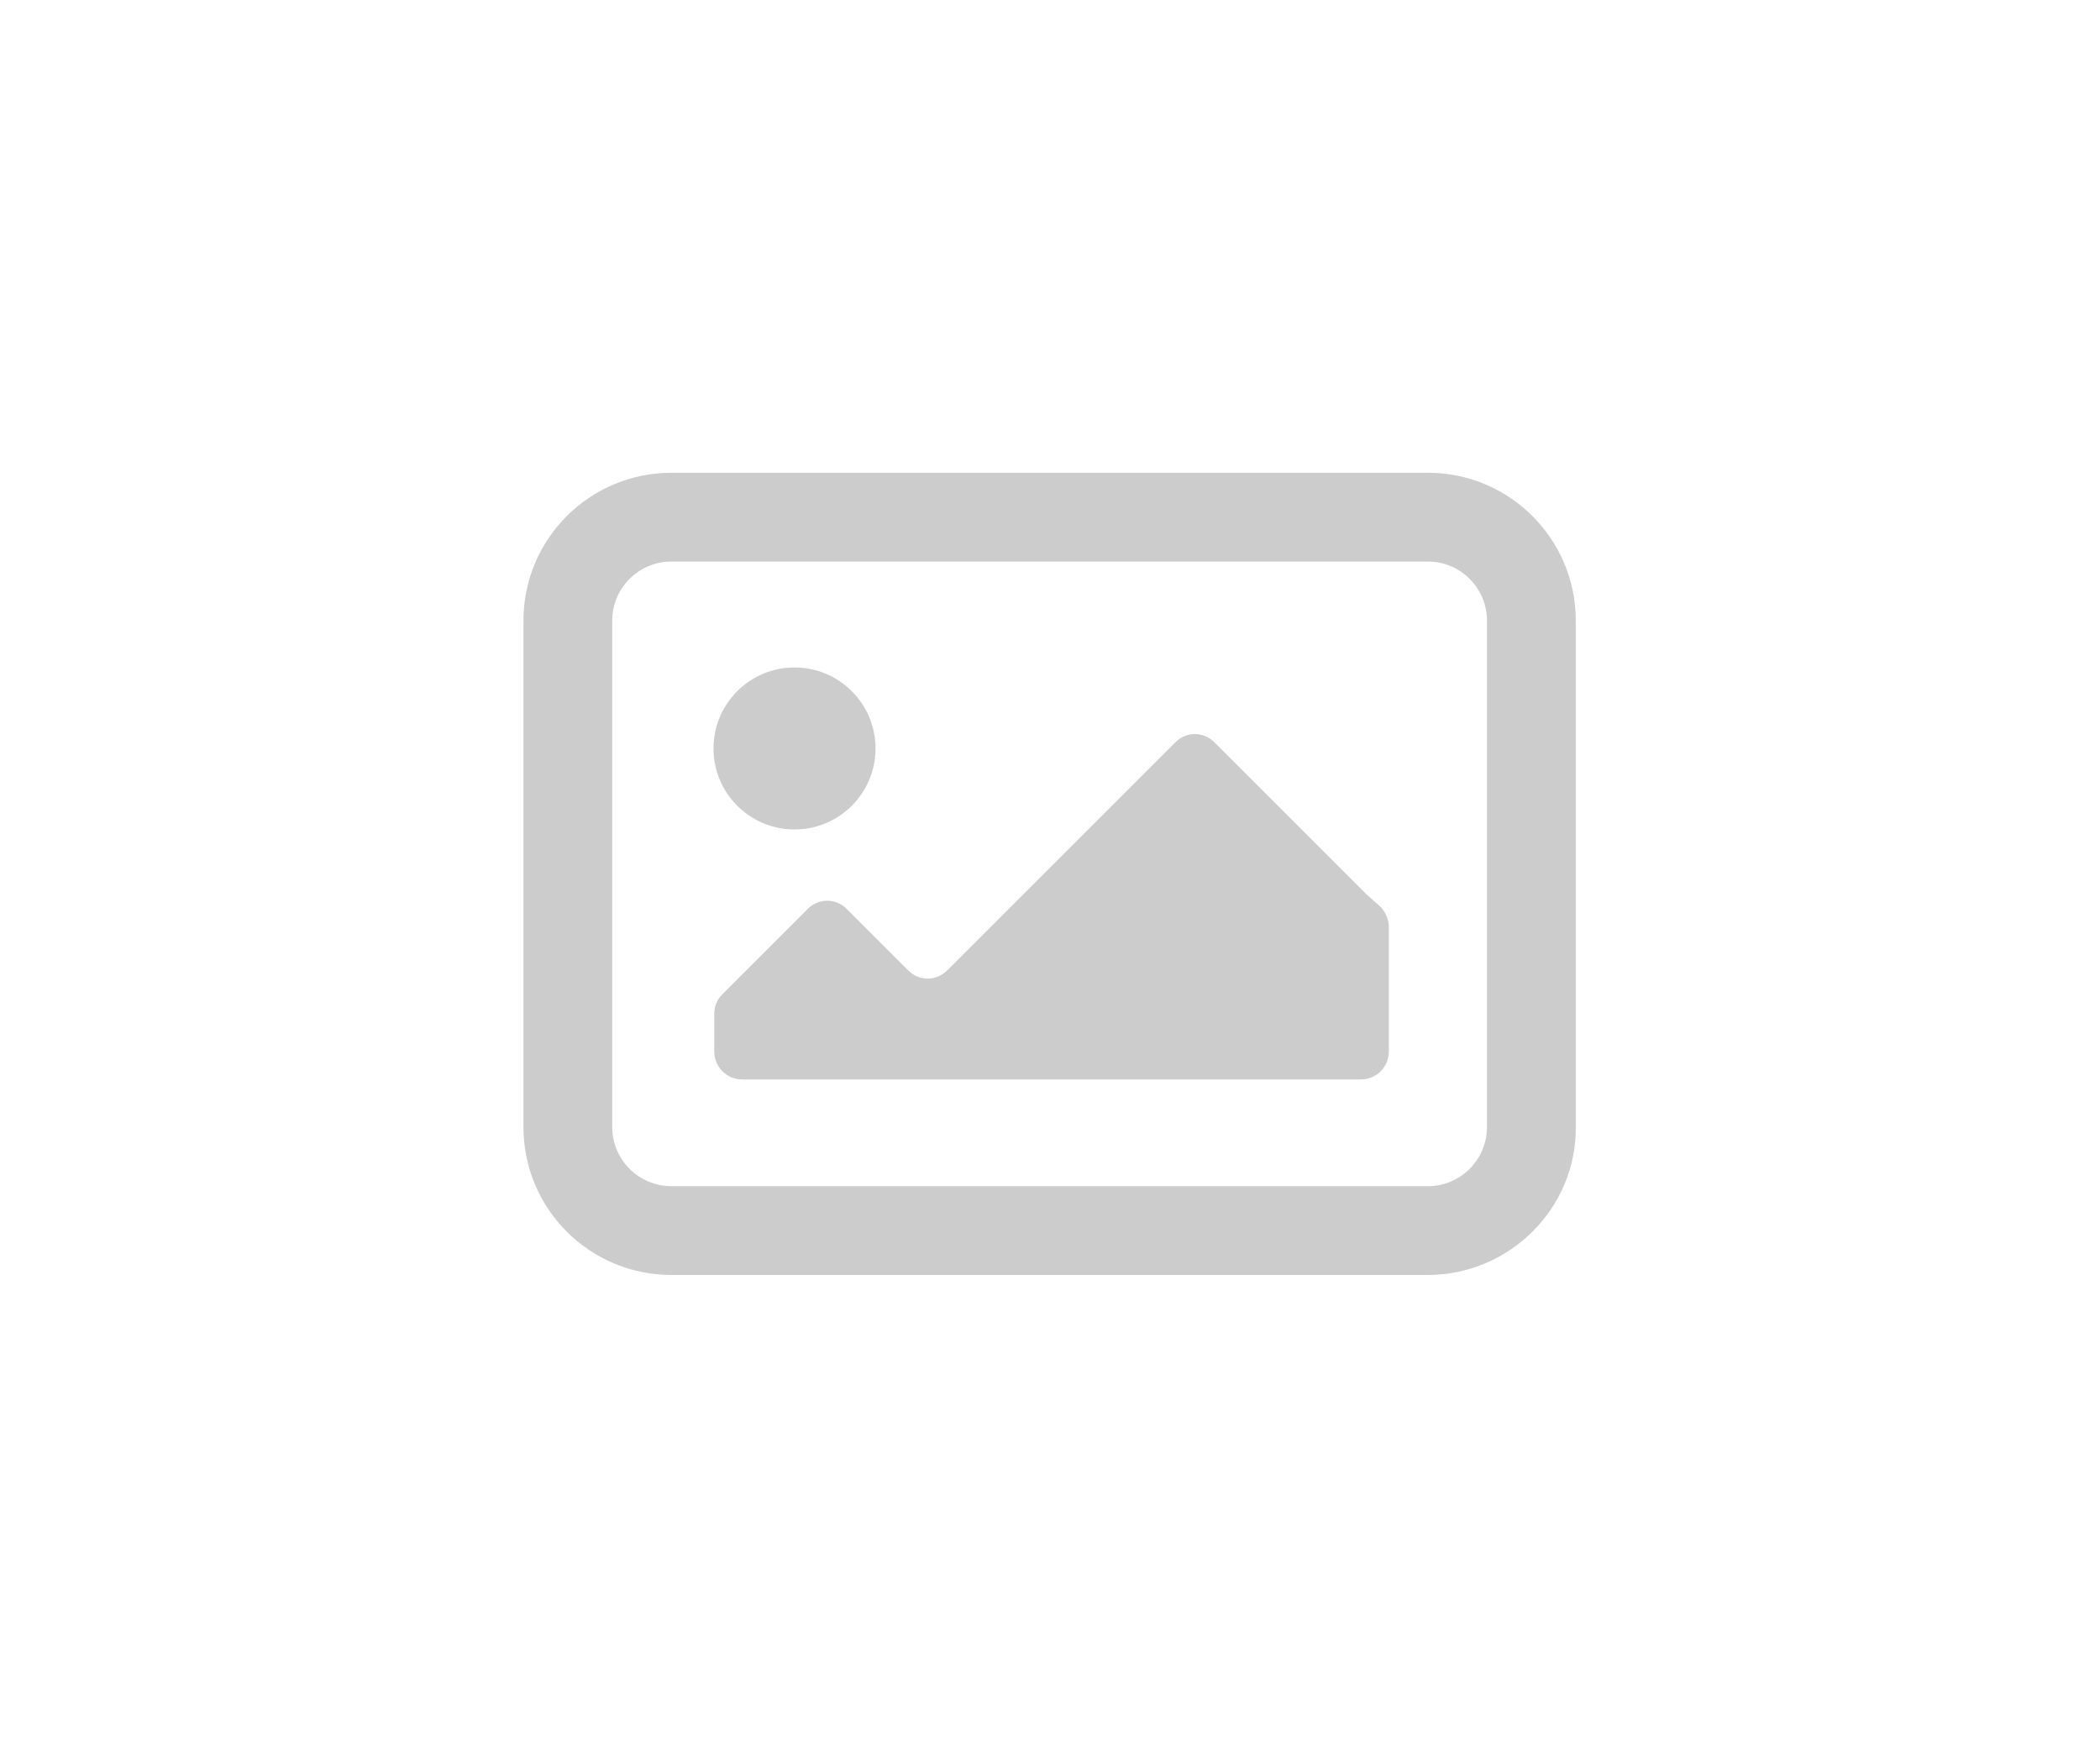 <?xml version="1.0" encoding="utf-8"?>
<!-- Generator: Adobe Illustrator 23.0.6, SVG Export Plug-In . SVG Version: 6.00 Build 0)  -->
<svg version="1.1" id="Layer_1" xmlns="http://www.w3.org/2000/svg" xmlns:xlink="http://www.w3.org/1999/xlink" x="0px" y="0px"
	 viewBox="0 0 269.6 224.3" style="enable-background:new 0 0 269.6 224.3;" xml:space="preserve">
<style type="text/css">
	.st0{fill:#ccc;}
</style>
<g>
	<g>
		<path class="st0" d="M183.3,163.7H86.2c-10.5,0-19-8.5-19-19v-65c0-10.5,8.5-19,19-19h97.1c10.5,0,19,8.5,19,19v65
			C202.4,155.1,193.8,163.7,183.3,163.7z M86.2,72.1c-4.2,0-7.6,3.4-7.6,7.6v65c0,4.2,3.4,7.6,7.6,7.6h97.1c4.2,0,7.6-3.4,7.6-7.6
			v-65c0-4.2-3.4-7.6-7.6-7.6H86.2z"/>
	</g>
	<g>
		<g>
			<circle class="st0" cx="102" cy="96.1" r="10.4"/>
		</g>
		<g>
			<path class="st0" d="M175.3,114.7l-19.4-19.4c-1.4-1.4-3.6-1.4-5,0l-29.3,29.3c-1.4,1.4-3.6,1.4-5,0l-7.9-7.9
				c-1.4-1.4-3.6-1.4-5,0l-11,11c-0.7,0.7-1,1.6-1,2.5v4.8c0,2,1.6,3.6,3.6,3.6h79.4c2,0,3.6-1.6,3.6-3.6v-16c0-0.9-0.4-1.8-1-2.5
				L175.3,114.7z"/>
		</g>
	</g>
</g>
</svg>
